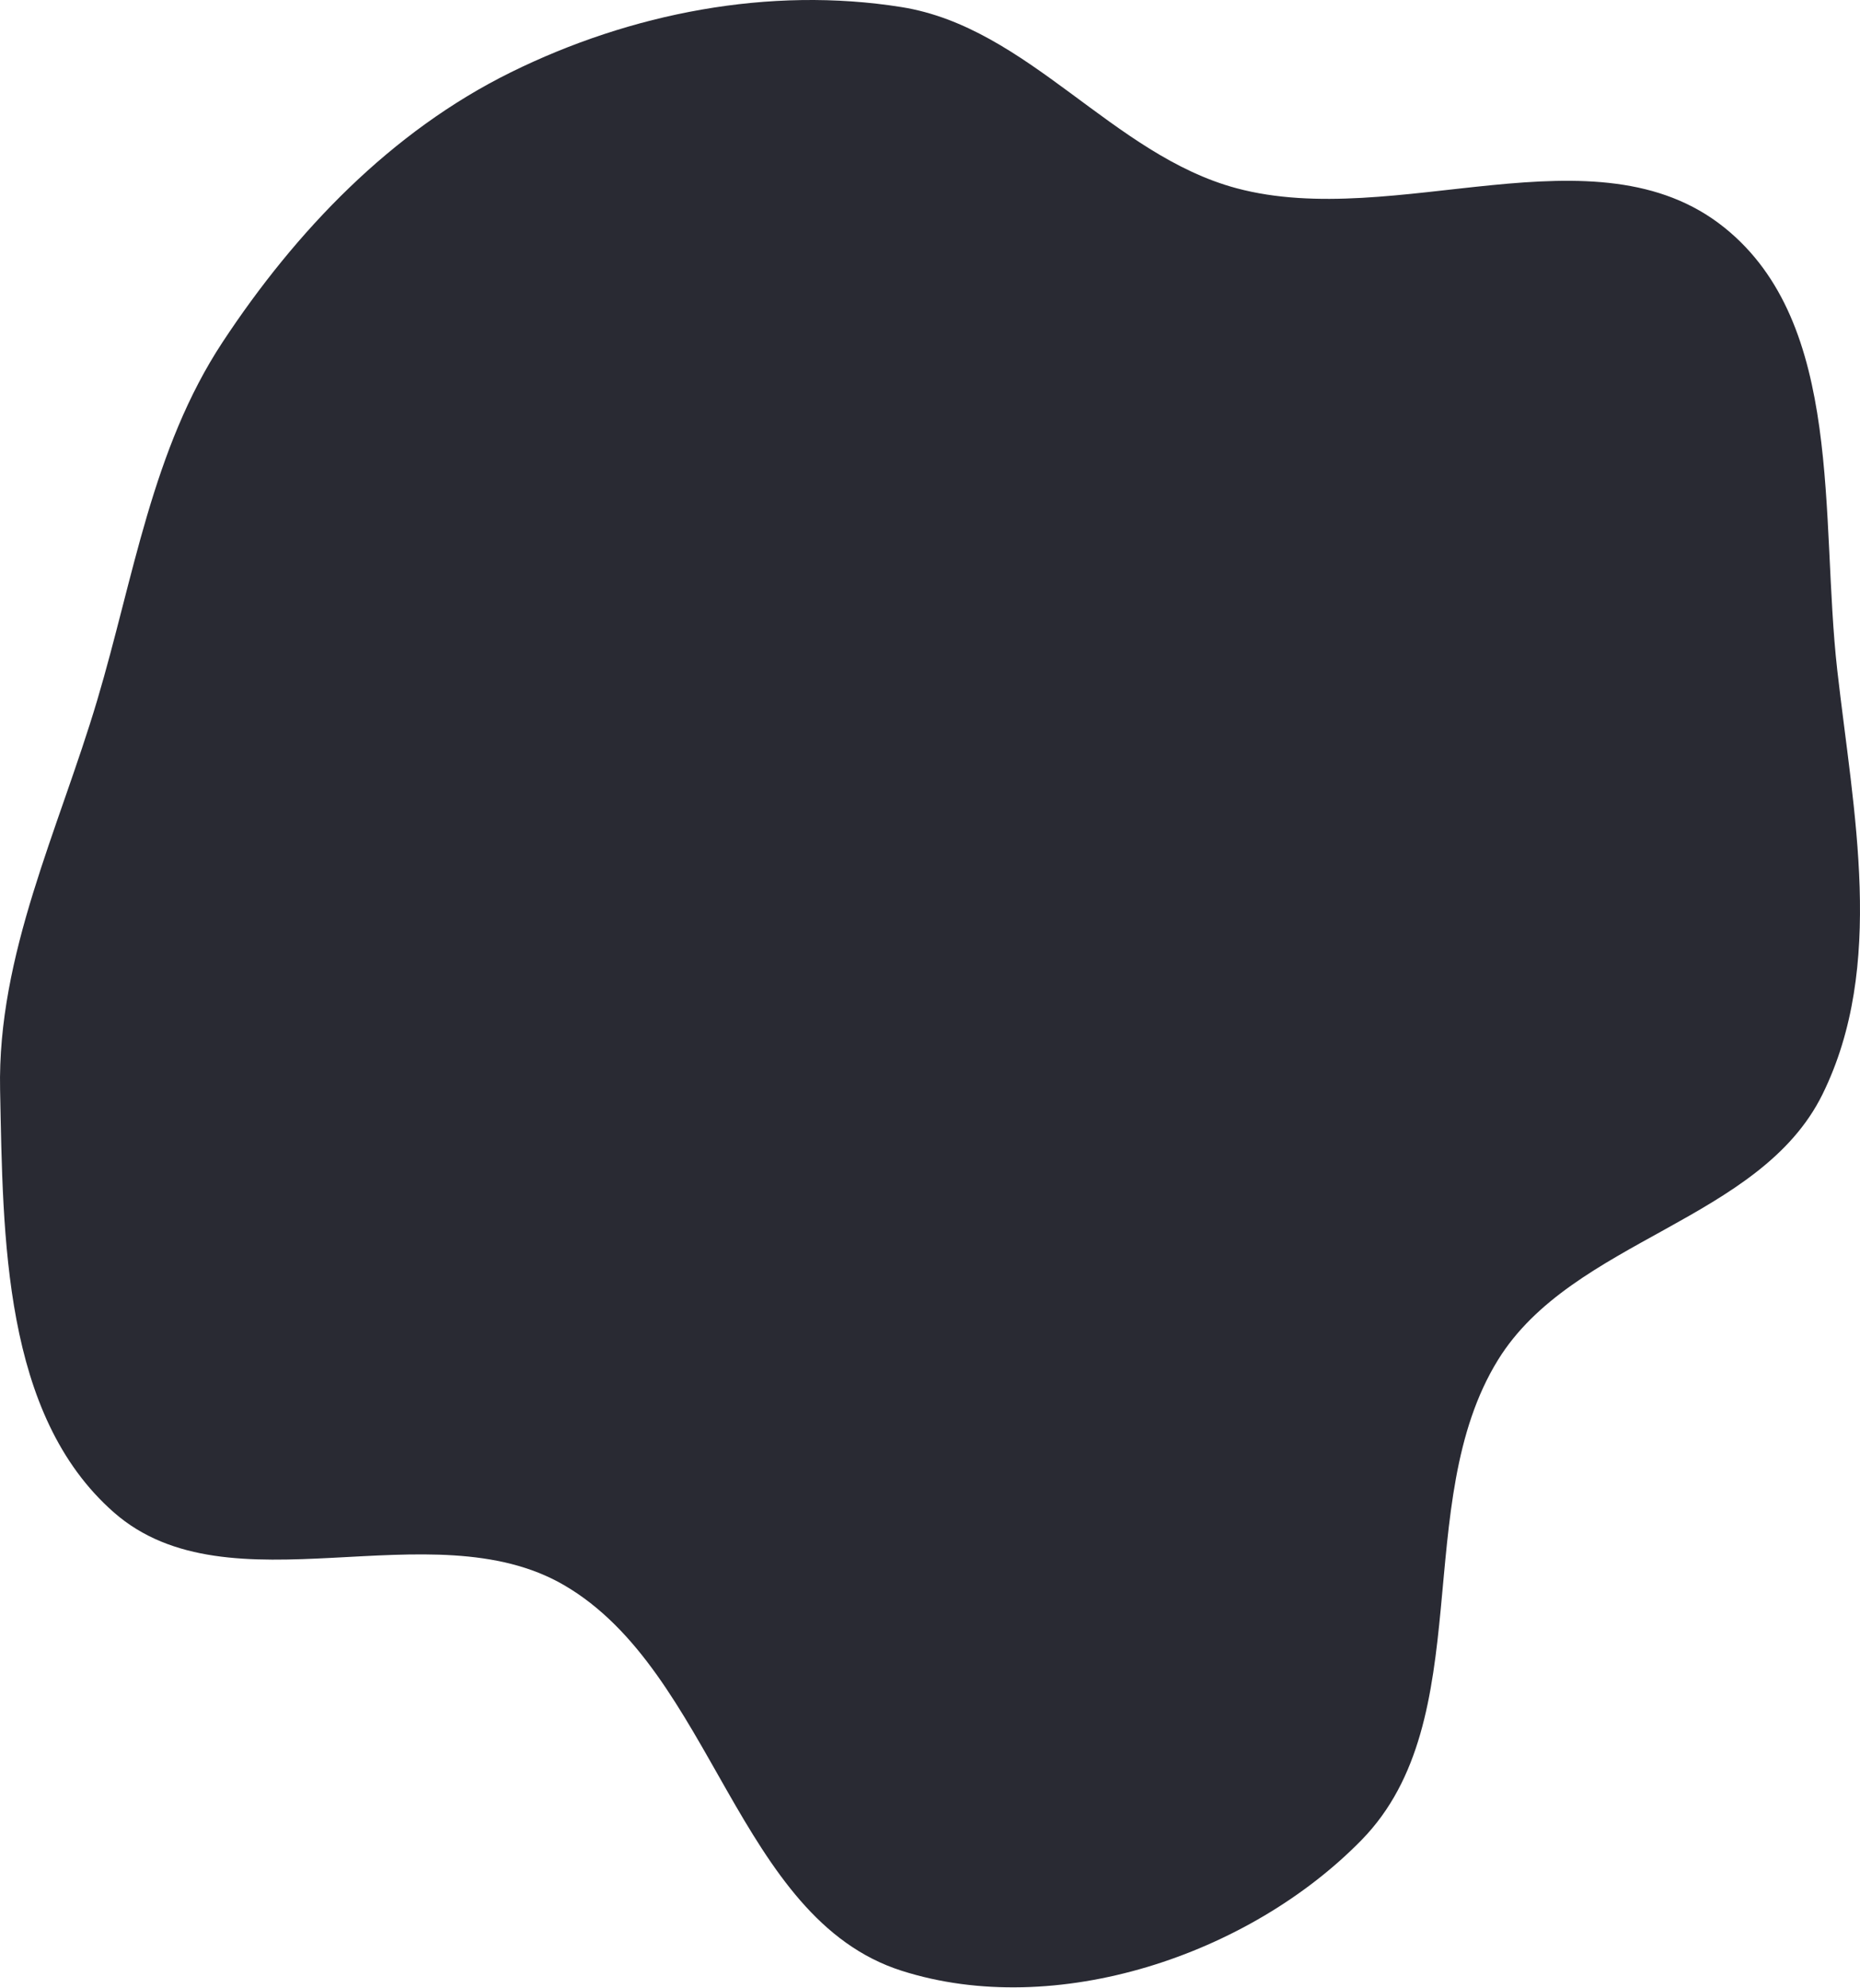 <svg width="630" height="673" viewBox="0 0 630 673" fill="none" xmlns="http://www.w3.org/2000/svg">
<path fill-rule="evenodd" clip-rule="evenodd" d="M305.369 2.405C348.353 9.269 376.759 52.465 418.806 63.726C472.862 78.203 540.395 42.027 584.049 77.041C624.788 109.715 616.422 175.052 622.304 226.943C627.764 275.117 638.717 326.98 617.309 370.48C596.143 413.488 532.617 419.632 507.409 460.403C477.417 508.915 501.081 582.127 461.228 622.928C423.008 662.057 357.477 683.879 305.369 667.247C249.561 649.434 241.678 566.142 191.04 536.688C145.97 510.472 77.738 546.458 38.558 512.056C0.971 479.052 1.056 418.982 0.031 368.972C-0.909 323.102 19.834 281.071 32.924 237.097C45.294 195.54 51.515 152.072 75.373 115.866C100.216 78.166 132.541 44.453 173.03 24.478C213.647 4.441 260.645 -4.737 305.369 2.405Z" fill="#292A33"/>
</svg>
